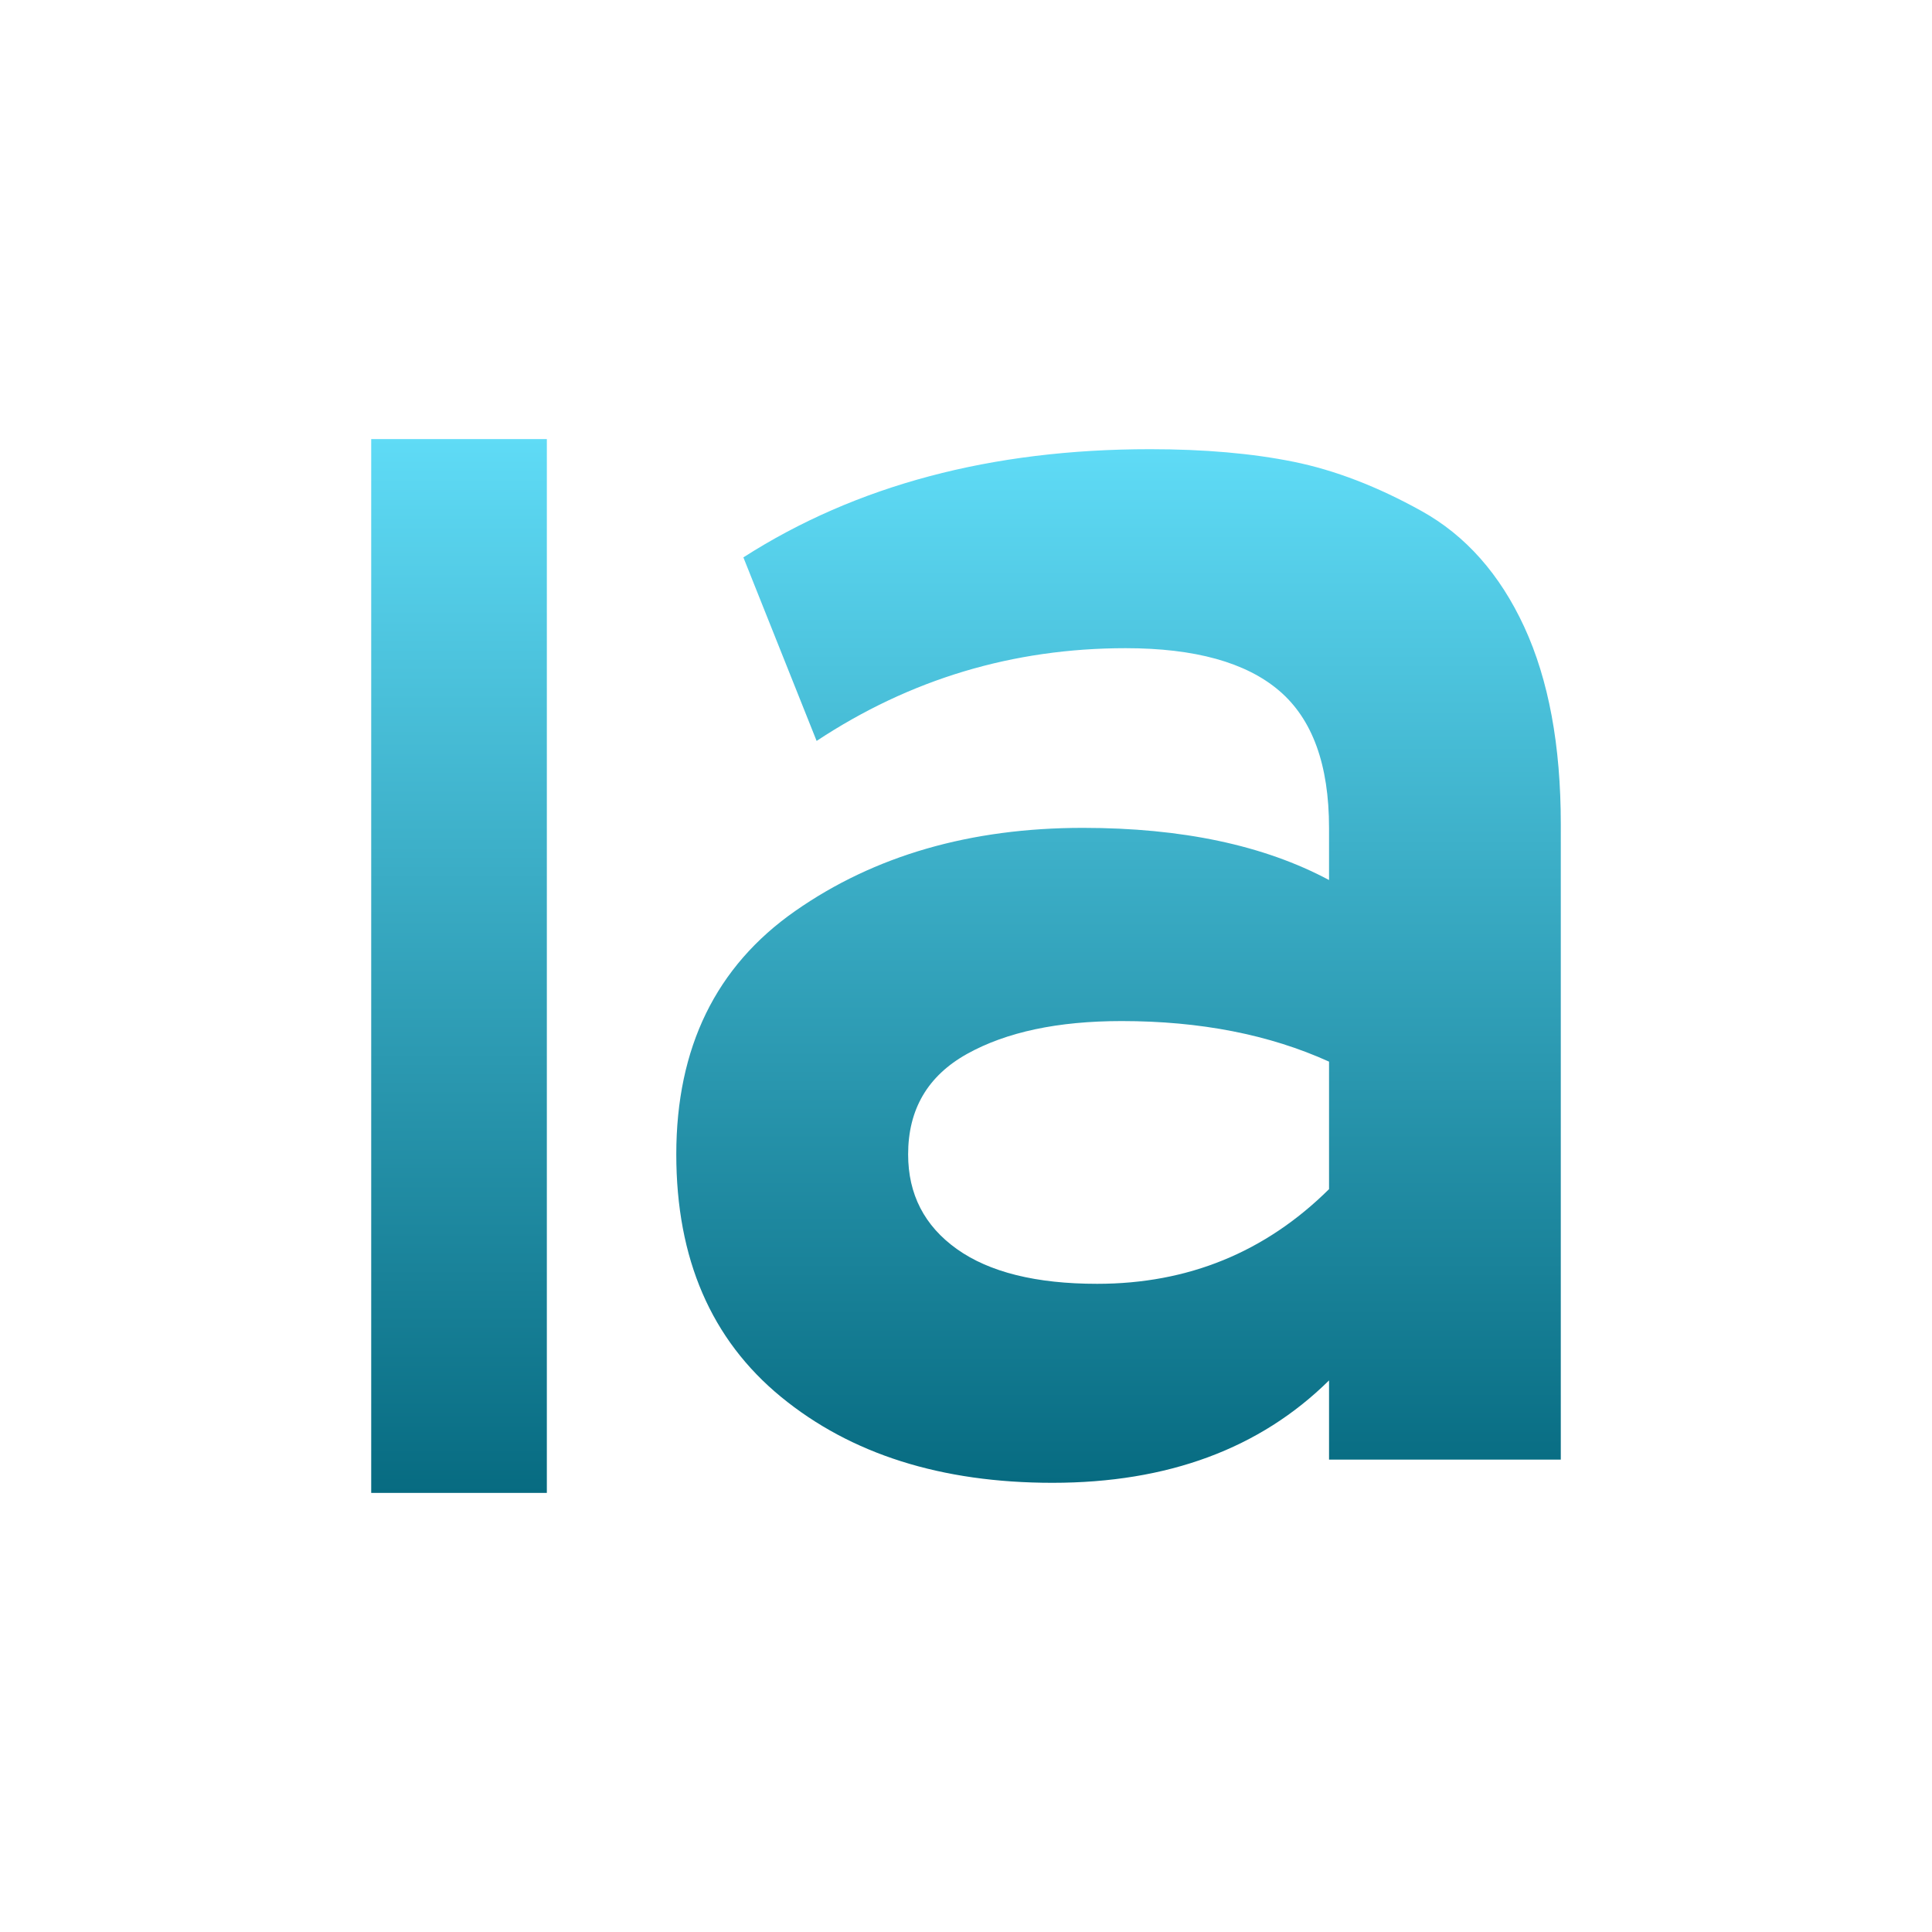 <svg xmlns="http://www.w3.org/2000/svg" width="22" height="22" version="1.1">
 <defs>
   <style id="current-color-scheme" type="text/css">
   .ColorScheme-Text { color: #5fdbf6; } .ColorScheme-Highlight { color: #1AD6AB; }
  </style>
  <linearGradient id="arrongin" x1="0%" x2="0%" y1="0%" y2="100%">
   <stop offset="0%"    stop-color= "#dd9b44" stop-opacity="1"/>
   <stop offset="100%"  stop-color= "#ad6c16" stop-opacity="1"/>
  </linearGradient>
  <linearGradient id="aurora" x1="0%" x2="0%" y1="0%" y2="100%">
   <stop offset="0%"    stop-color= "#09D4DF" stop-opacity="1"/>
   <stop offset="100%"  stop-color= "#9269F4" stop-opacity="1"/>
  </linearGradient> 
  <linearGradient id="cyberblue" x1="0%" x2="0%" y1="0%" y2="100%">
   <stop offset="0%"    stop-color= "#07B3FF" stop-opacity="1"/>
   <stop offset="100%"  stop-color= "#007DE8" stop-opacity="1"/>
  </linearGradient>
  <linearGradient id="cyberneon" x1="0%" x2="0%" y1="0%" y2="100%">
    <stop offset="0%"   stop-color= "#0abdc6" stop-opacity="1"/>
    <stop offset="100%" stop-color= "#ea00d9" stop-opacity="1"/>
  </linearGradient>
  <linearGradient id="fitdance" x1="0%" x2="0%" y1="0%" y2="100%">
   <stop offset="0%"    stop-color= "#1AD6AB" stop-opacity="1"/>
   <stop offset="100%"  stop-color= "#329DB6" stop-opacity="1"/>
  </linearGradient>
  <linearGradient id="oomox" x1="0%" x2="0%" y1="0%" y2="100%">
   <stop offset="0%"    stop-color= "#5fdbf6" stop-opacity="1"/>
   <stop offset="100%"  stop-color= "#076b81" stop-opacity="1"/>
  </linearGradient>
  <linearGradient id="rainblue" x1="0%" x2="0%" y1="0%" y2="100%">
   <stop offset="0%"    stop-color= "#00F260" stop-opacity="1"/>
   <stop offset="100%"  stop-color= "#0575E6" stop-opacity="1"/>
  </linearGradient>
  <linearGradient id="redcarbon" x1="0%" x2="0%" y1="0%" y2="100%">
   <stop offset="0%"    stop-color= "#FF6D57" stop-opacity="1"/>
   <stop offset="50%"   stop-color= "#FF5160" stop-opacity="1"/>
   <stop offset="100%"  stop-color= "#F50F22" stop-opacity="1"/>
  </linearGradient>
  <linearGradient id="sunrise" x1="0%" x2="0%" y1="0%" y2="100%">
   <stop offset="0%"    stop-color= "#FF8501" stop-opacity="1"/>
   <stop offset="100%"  stop-color= "#FFCB01" stop-opacity="1"/>
  </linearGradient>
  <linearGradient id="telinkrin" x1="0%" x2="0%" y1="0%" y2="100%">
   <stop offset="0%"    stop-color= "#b2ced6" stop-opacity="1"/>
   <stop offset="100%"  stop-color= "#6da5b7" stop-opacity="1"/>
  </linearGradient>
  <linearGradient id="60spsycho" x1="0%" x2="0%" y1="0%" y2="100%">
   <stop offset="0%"    stop-color= "#df5940" stop-opacity="1"/>
   <stop offset="25%"   stop-color= "#d8d15f" stop-opacity="1"/>
   <stop offset="50%"   stop-color= "#e9882a" stop-opacity="1"/>
   <stop offset="100%"  stop-color= "#279362" stop-opacity="1"/>
  </linearGradient>
  <linearGradient id="90ssummer" x1="0%" x2="0%" y1="0%" y2="100%">
   <stop offset="0%"    stop-color= "#f618c7" stop-opacity="1"/>
   <stop offset="20%"   stop-color= "#94ffab" stop-opacity="1"/>
   <stop offset="50%"   stop-color= "#fbfd54" stop-opacity="1"/>
   <stop offset="100%"  stop-color= "#0f83ae" stop-opacity="1"/>
  </linearGradient>
 </defs>
 <path fill="url(#oomox)" class="ColorScheme-Text" d="M 4.227 5 L 4.227 17 L 6.227 17 L 6.227 5 L 4.227 5 Z"/>
 <path fill="url(#oomox)" class="ColorScheme-Text" fill-rule="evenodd" d="M 17.773 16.621 L 15.134 16.621 L 15.134 15.719 L 15.134 15.719 Q 13.953 16.885 11.985 16.885 L 11.985 16.885 L 11.985 16.885 Q 10.086 16.885 8.893 15.906 L 8.893 15.906 L 8.893 15.906 Q 7.701 14.927 7.701 13.145 L 7.701 13.145 L 7.701 13.145 Q 7.701 11.319 9.056 10.373 L 9.056 10.373 L 9.056 10.373 Q 10.41 9.427 12.332 9.427 L 12.332 9.427 L 12.332 9.427 Q 14.022 9.427 15.134 10.021 L 15.134 10.021 L 15.134 9.427 L 15.134 9.427 Q 15.134 8.349 14.566 7.865 L 14.566 7.865 L 14.566 7.865 Q 13.999 7.381 12.818 7.381 L 12.818 7.381 L 12.818 7.381 Q 10.896 7.381 9.299 8.437 L 9.299 8.437 L 8.465 6.347 L 8.465 6.347 Q 10.387 5.115 13.096 5.115 L 13.096 5.115 L 13.096 5.115 Q 14.022 5.115 14.729 5.258 L 14.729 5.258 L 14.729 5.258 Q 15.435 5.401 16.187 5.819 L 16.187 5.819 L 16.187 5.819 Q 16.94 6.237 17.357 7.139 L 17.357 7.139 L 17.357 7.139 Q 17.773 8.041 17.773 9.383 L 17.773 9.383 L 17.773 16.621 Z M 12.494 14.619 L 12.494 14.619 L 12.494 14.619 Q 14.045 14.619 15.134 13.541 L 15.134 13.541 L 15.134 12.089 L 15.134 12.089 Q 14.115 11.627 12.772 11.627 L 12.772 11.627 L 12.772 11.627 Q 11.684 11.627 11.012 12.001 L 11.012 12.001 L 11.012 12.001 Q 10.341 12.375 10.341 13.145 L 10.341 13.145 L 10.341 13.145 Q 10.341 13.827 10.896 14.223 L 10.896 14.223 L 10.896 14.223 Q 11.452 14.619 12.494 14.619 Z"/>
</svg>
